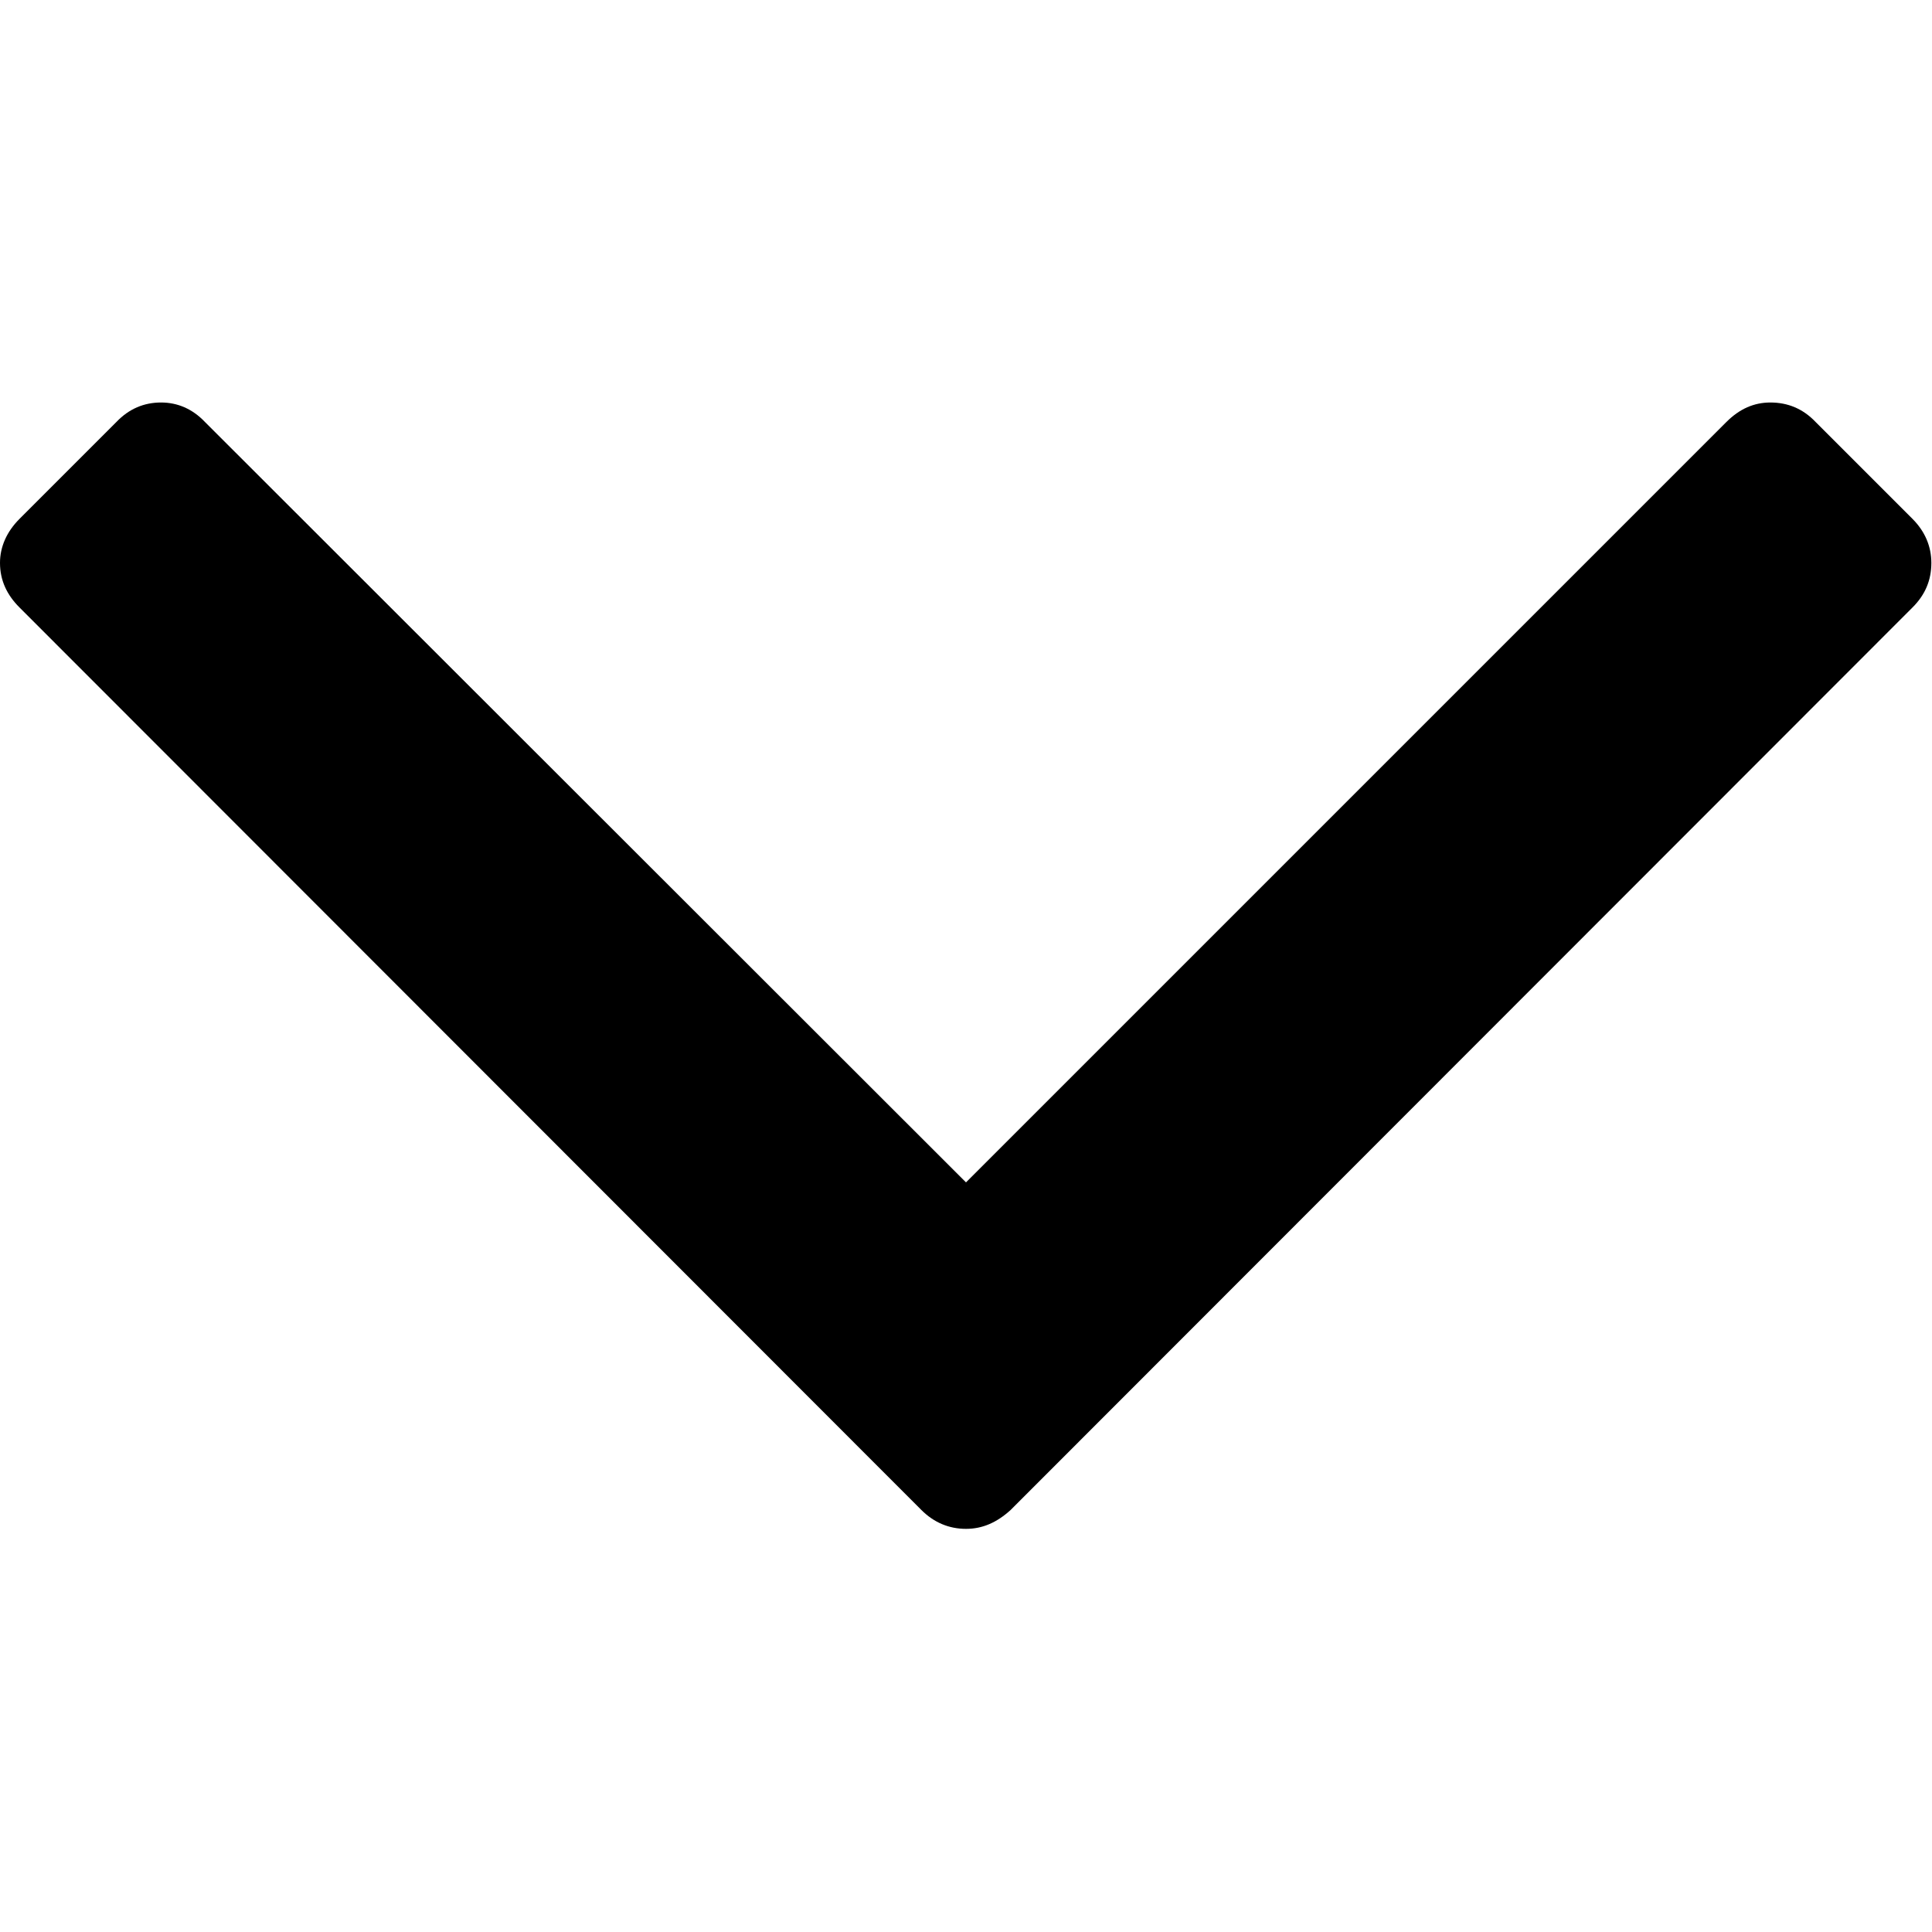<?xml version="1.0" encoding="UTF-8"?>
<svg xmlns="http://www.w3.org/2000/svg" xmlns:xlink="http://www.w3.org/1999/xlink" width="12pt" height="12pt" viewBox="0 0 12 12" version="1.1">
<g id="surface1">
<path style=" stroke:none;fill-rule:nonzero;fill:rgb(0%,0%,0%);fill-opacity:1;" d="M 11.879 3.223 L 11.277 2.621 C 11.199 2.539 11.105 2.5 10.996 2.5 C 10.895 2.5 10.805 2.539 10.723 2.621 L 6 7.344 L 1.273 2.621 C 1.195 2.539 1.102 2.5 1 2.5 C 0.895 2.5 0.801 2.539 0.723 2.621 L 0.121 3.223 C 0.043 3.301 0 3.395 0 3.496 C 0 3.605 0.043 3.695 0.121 3.773 L 5.723 9.379 C 5.801 9.457 5.895 9.496 6 9.496 C 6.102 9.496 6.191 9.457 6.277 9.379 L 11.879 3.773 C 11.957 3.695 11.996 3.605 11.996 3.496 C 11.996 3.395 11.957 3.301 11.879 3.223 Z M 11.879 3.223 "/>
</g>
</svg>
